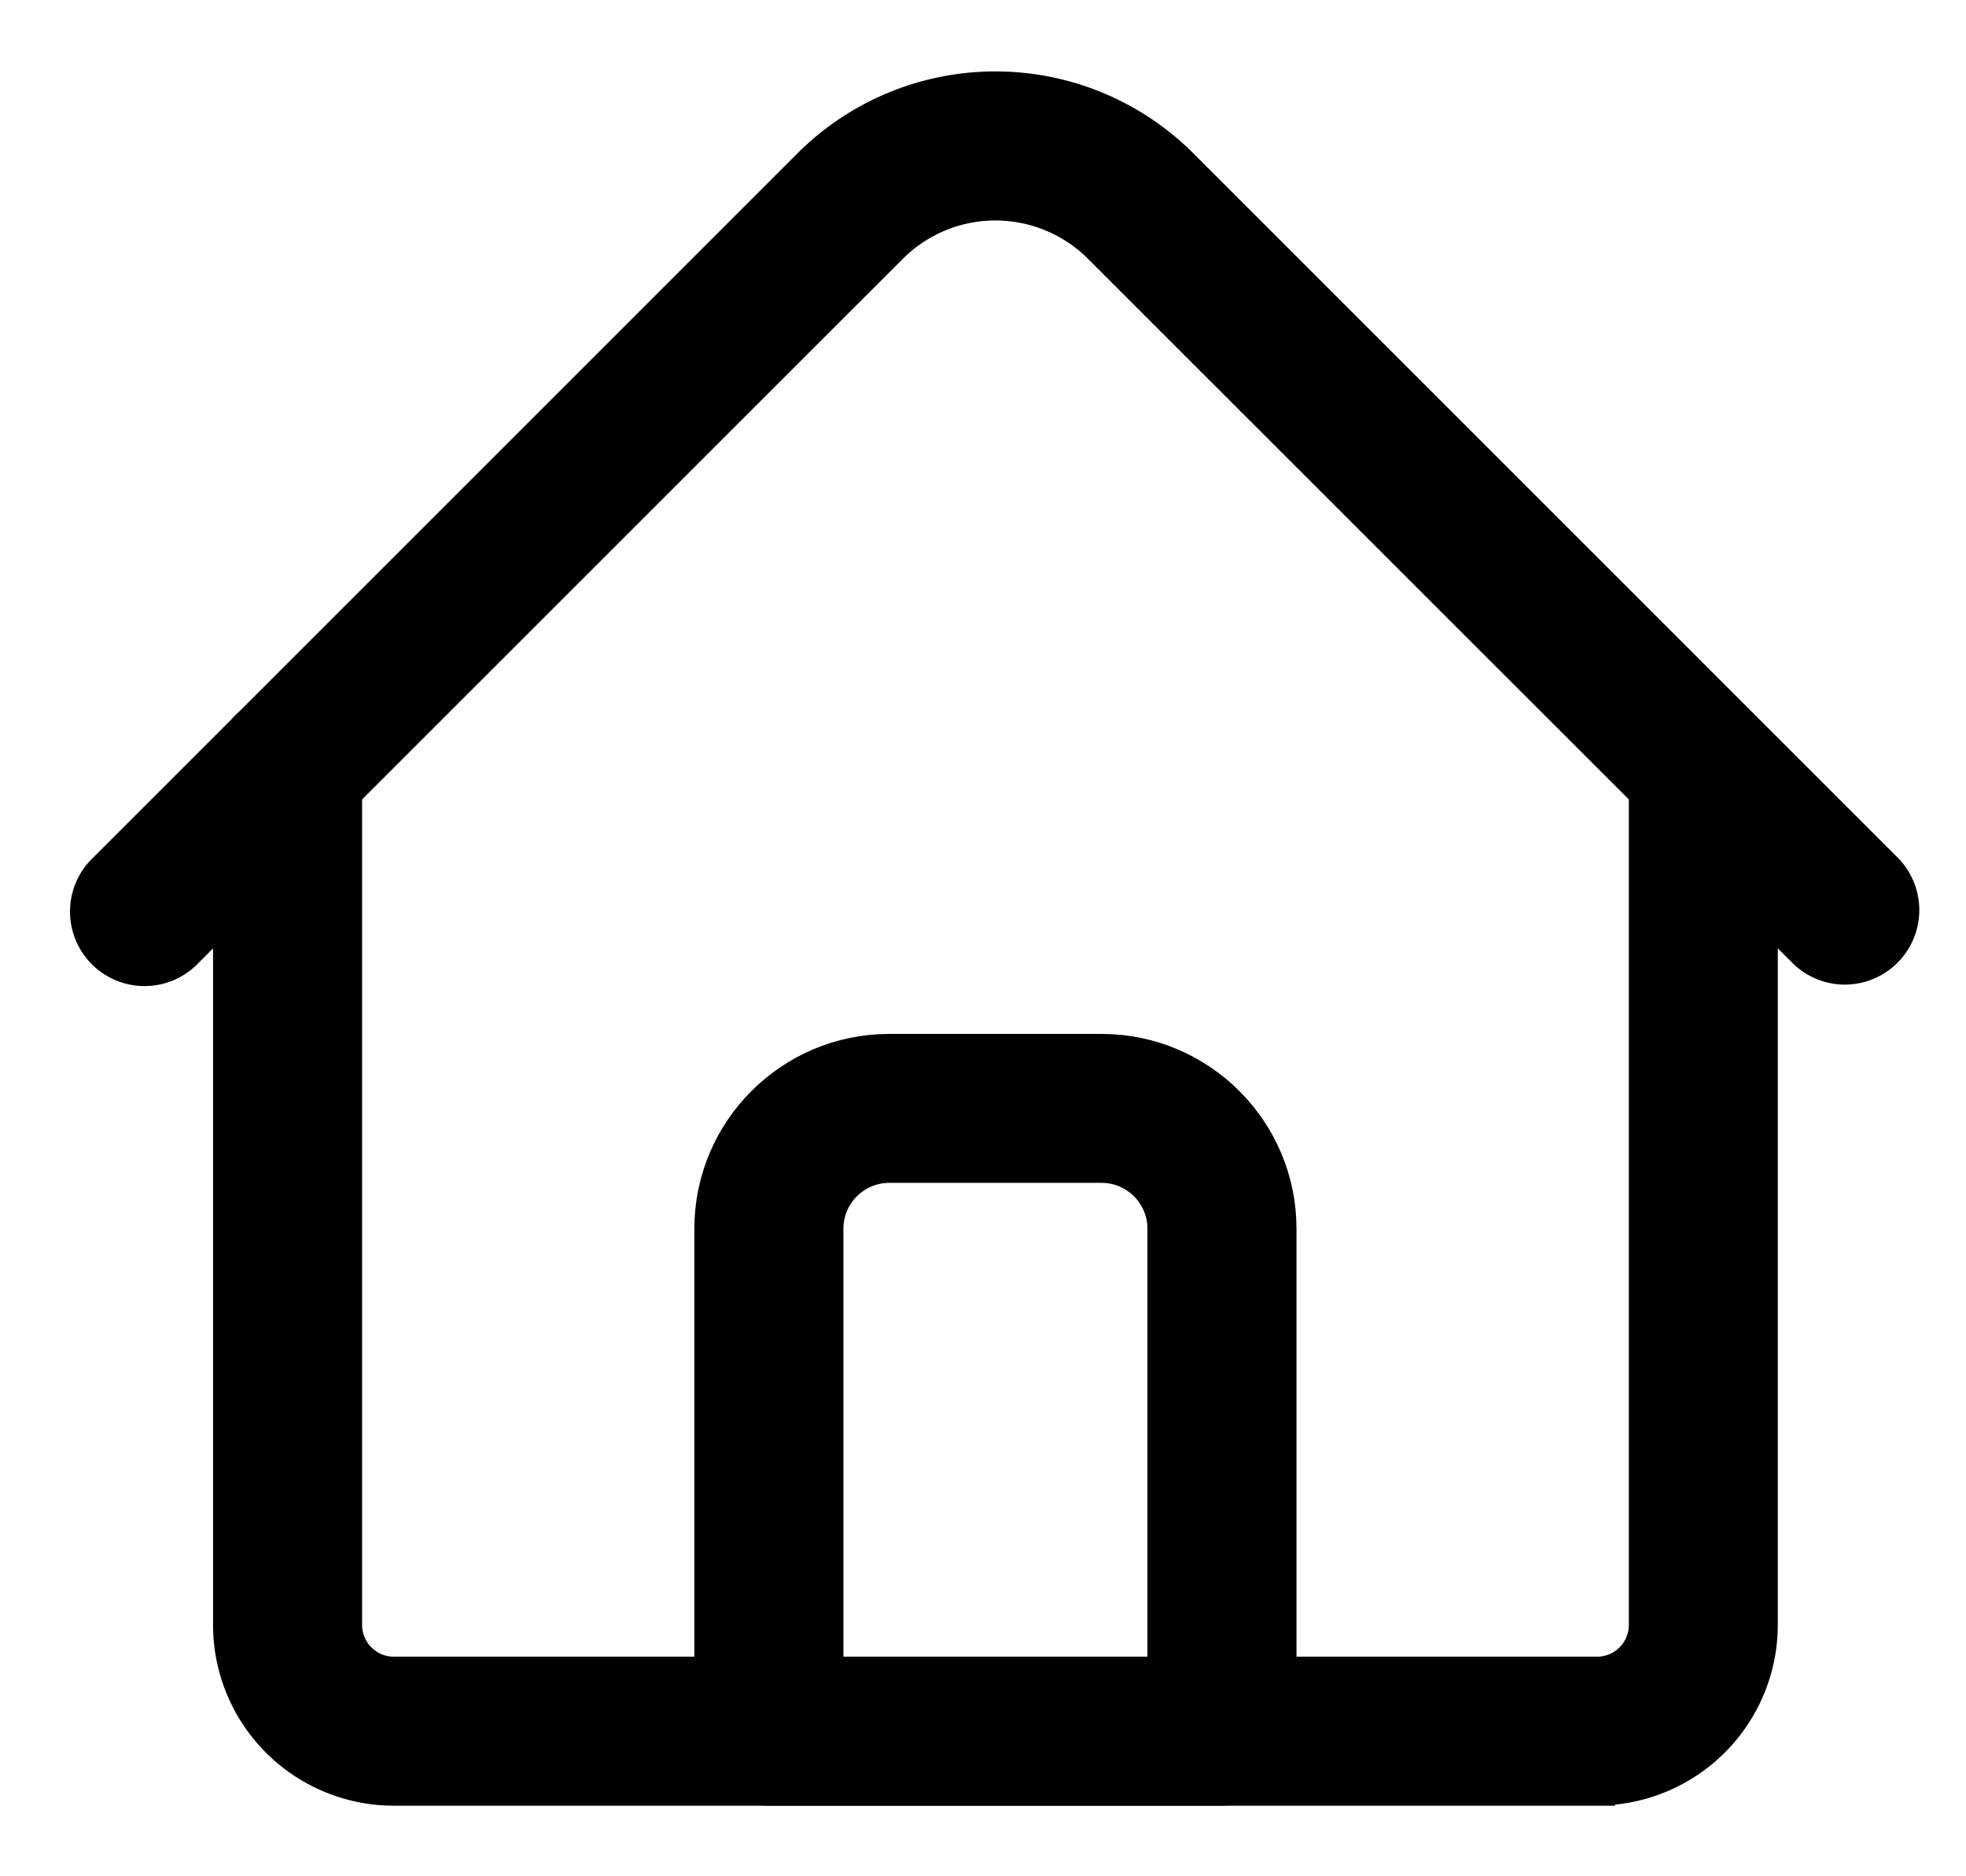<svg xmlns="http://www.w3.org/2000/svg" width="22" height="21" viewBox="0 0 22 21"><g><g><g><path d="M17.872 20.01H4.406a1.824 1.824 0 0 1-1.822-1.823V8.602a.634.634 0 1 1 1.268 0v9.585c0 .306.249.555.554.555h13.466a.555.555 0 0 0 .555-.554V8.601a.634.634 0 0 1 1.267 0v9.585a1.824 1.824 0 0 1-1.822 1.822z"/><path fill="none" stroke="#000" stroke-miterlimit="20" stroke-width=".4" d="M17.872 20.01H4.406a1.824 1.824 0 0 1-1.822-1.823V8.602a.634.634 0 1 1 1.268 0v9.585c0 .306.249.555.554.555h13.466a.555.555 0 0 0 .555-.554V8.601a.634.634 0 0 1 1.267 0v9.585a1.824 1.824 0 0 1-1.822 1.822z"/></g><g><path d="M20.645 10.82a.631.631 0 0 1-.448-.186l-7.882-7.88a1.665 1.665 0 0 0-2.352 0l-7.881 7.88a.634.634 0 1 1-.896-.896l7.88-7.881a2.934 2.934 0 0 1 4.146 0l7.88 7.881a.634.634 0 0 1-.447 1.082z"/><path fill="none" stroke="#000" stroke-miterlimit="20" stroke-width=".4" d="M20.645 10.82a.631.631 0 0 1-.448-.186l-7.882-7.88a1.665 1.665 0 0 0-2.352 0l-7.881 7.88a.634.634 0 1 1-.896-.896l7.88-7.881a2.934 2.934 0 0 1 4.146 0l7.88 7.881a.634.634 0 0 1-.447 1.082z"/></g><g><path d="M9.238 13.752c0-.393.32-.713.713-.713h2.376c.394 0 .713.32.713.713v4.99H9.238zm4.436 6.257c.35 0 .634-.283.634-.633v-5.624c0-1.092-.889-1.98-1.98-1.98H9.95c-1.092 0-1.98.888-1.98 1.98v5.624c0 .35.284.633.634.633z"/><path fill="none" stroke="#000" stroke-miterlimit="20" stroke-width=".4" d="M9.238 13.752c0-.393.32-.713.713-.713h2.376c.394 0 .713.32.713.713v4.99H9.238zm4.436 6.257c.35 0 .634-.283.634-.633v-5.624c0-1.092-.889-1.98-1.98-1.98H9.95c-1.092 0-1.98.888-1.98 1.98v5.624c0 .35.284.633.634.633z"/></g></g></g></svg>
